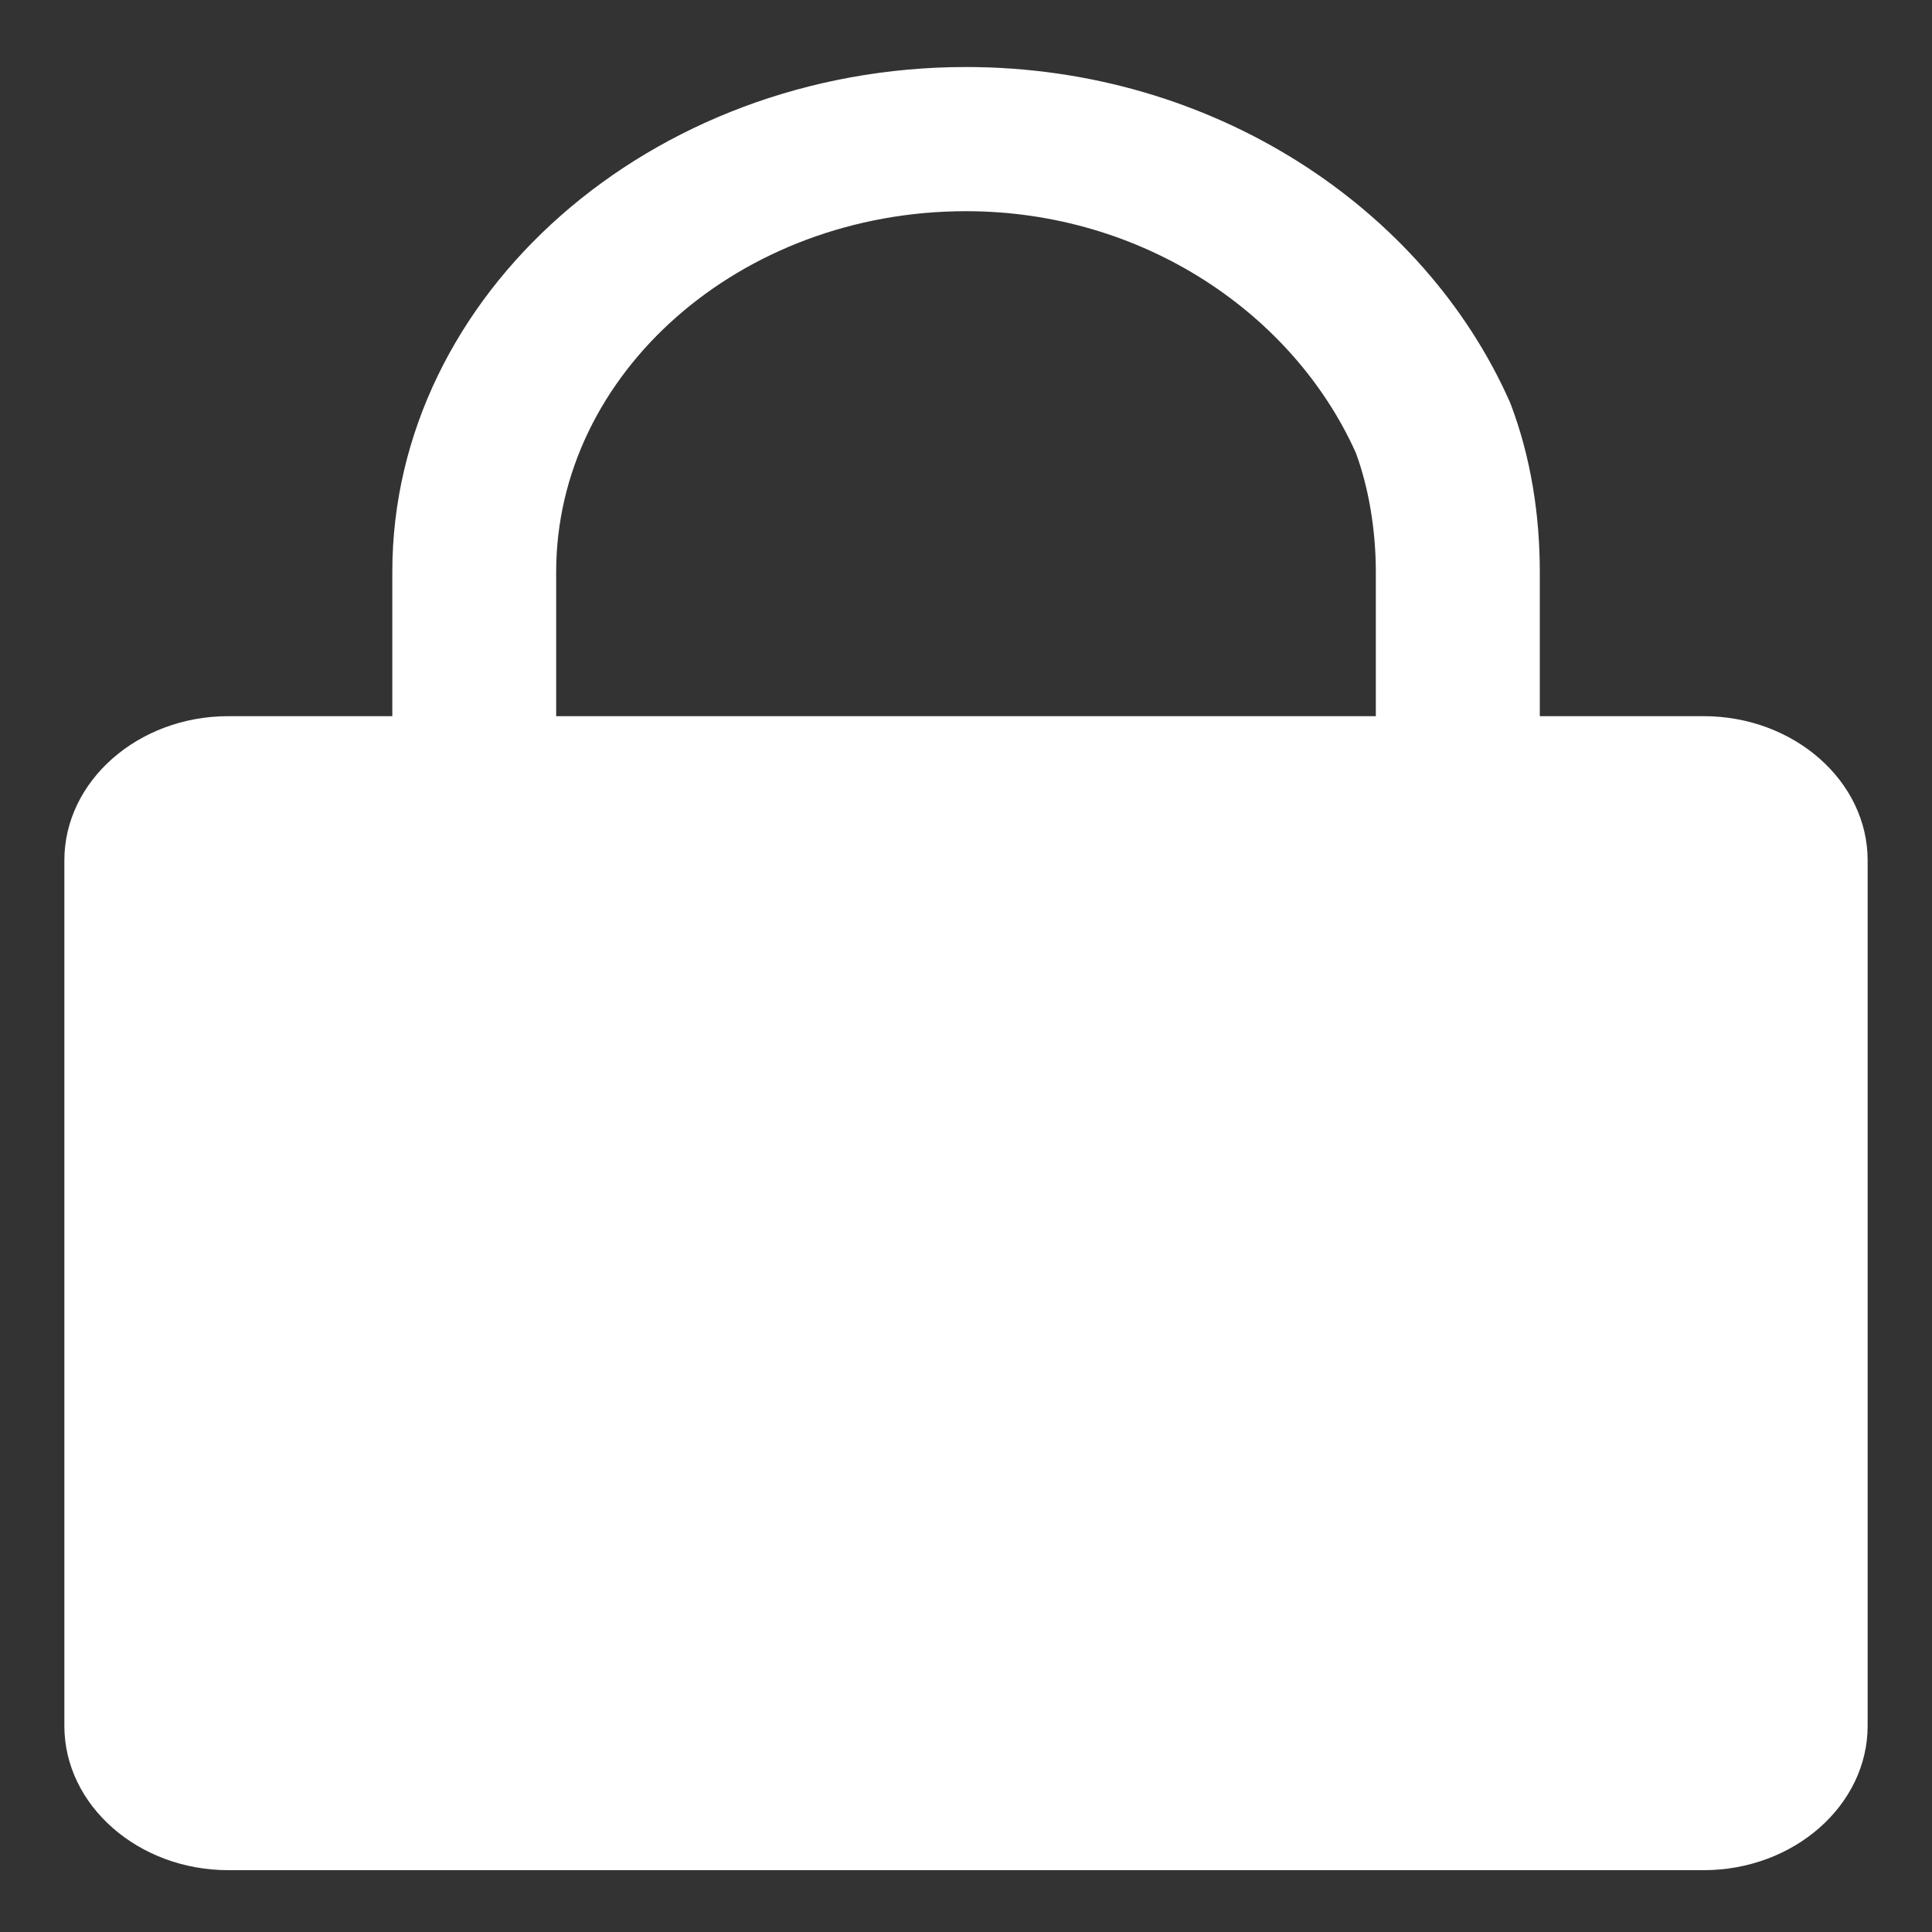 <svg width="16" height="16" viewBox="0 0 16 16" fill="none" xmlns="http://www.w3.org/2000/svg">
<rect x="0" y="0" width="16" height="16" fill="#333333" stroke="none"/>
<g id="icons8-lock" clip-path="url(#clip0_648_2374)">
<path id="Vector" d="M8 0.555C5.39 0.555 3.249 2.439 3.249 4.736V5.931H1.891C1.144 5.931 0.533 6.468 0.533 7.125V14.293C0.533 14.95 1.144 15.488 1.891 15.488H14.109C14.856 15.488 15.467 14.95 15.467 14.293V7.125C15.467 6.468 14.856 5.931 14.109 5.931H12.752V4.736C12.752 4.261 12.677 3.786 12.513 3.352C12.509 3.343 12.505 3.333 12.501 3.323C11.795 1.735 10.061 0.555 8 0.555ZM8 1.749C9.464 1.749 10.709 2.596 11.228 3.749C11.332 4.029 11.394 4.381 11.394 4.736V5.931H4.606V4.736C4.606 3.091 6.13 1.749 8 1.749Z" fill="white"/>
</g>
<defs>
<clipPath id="clip0_648_2374">
<rect width="16" height="16" fill="white"/>
</clipPath>
</defs>
</svg>
